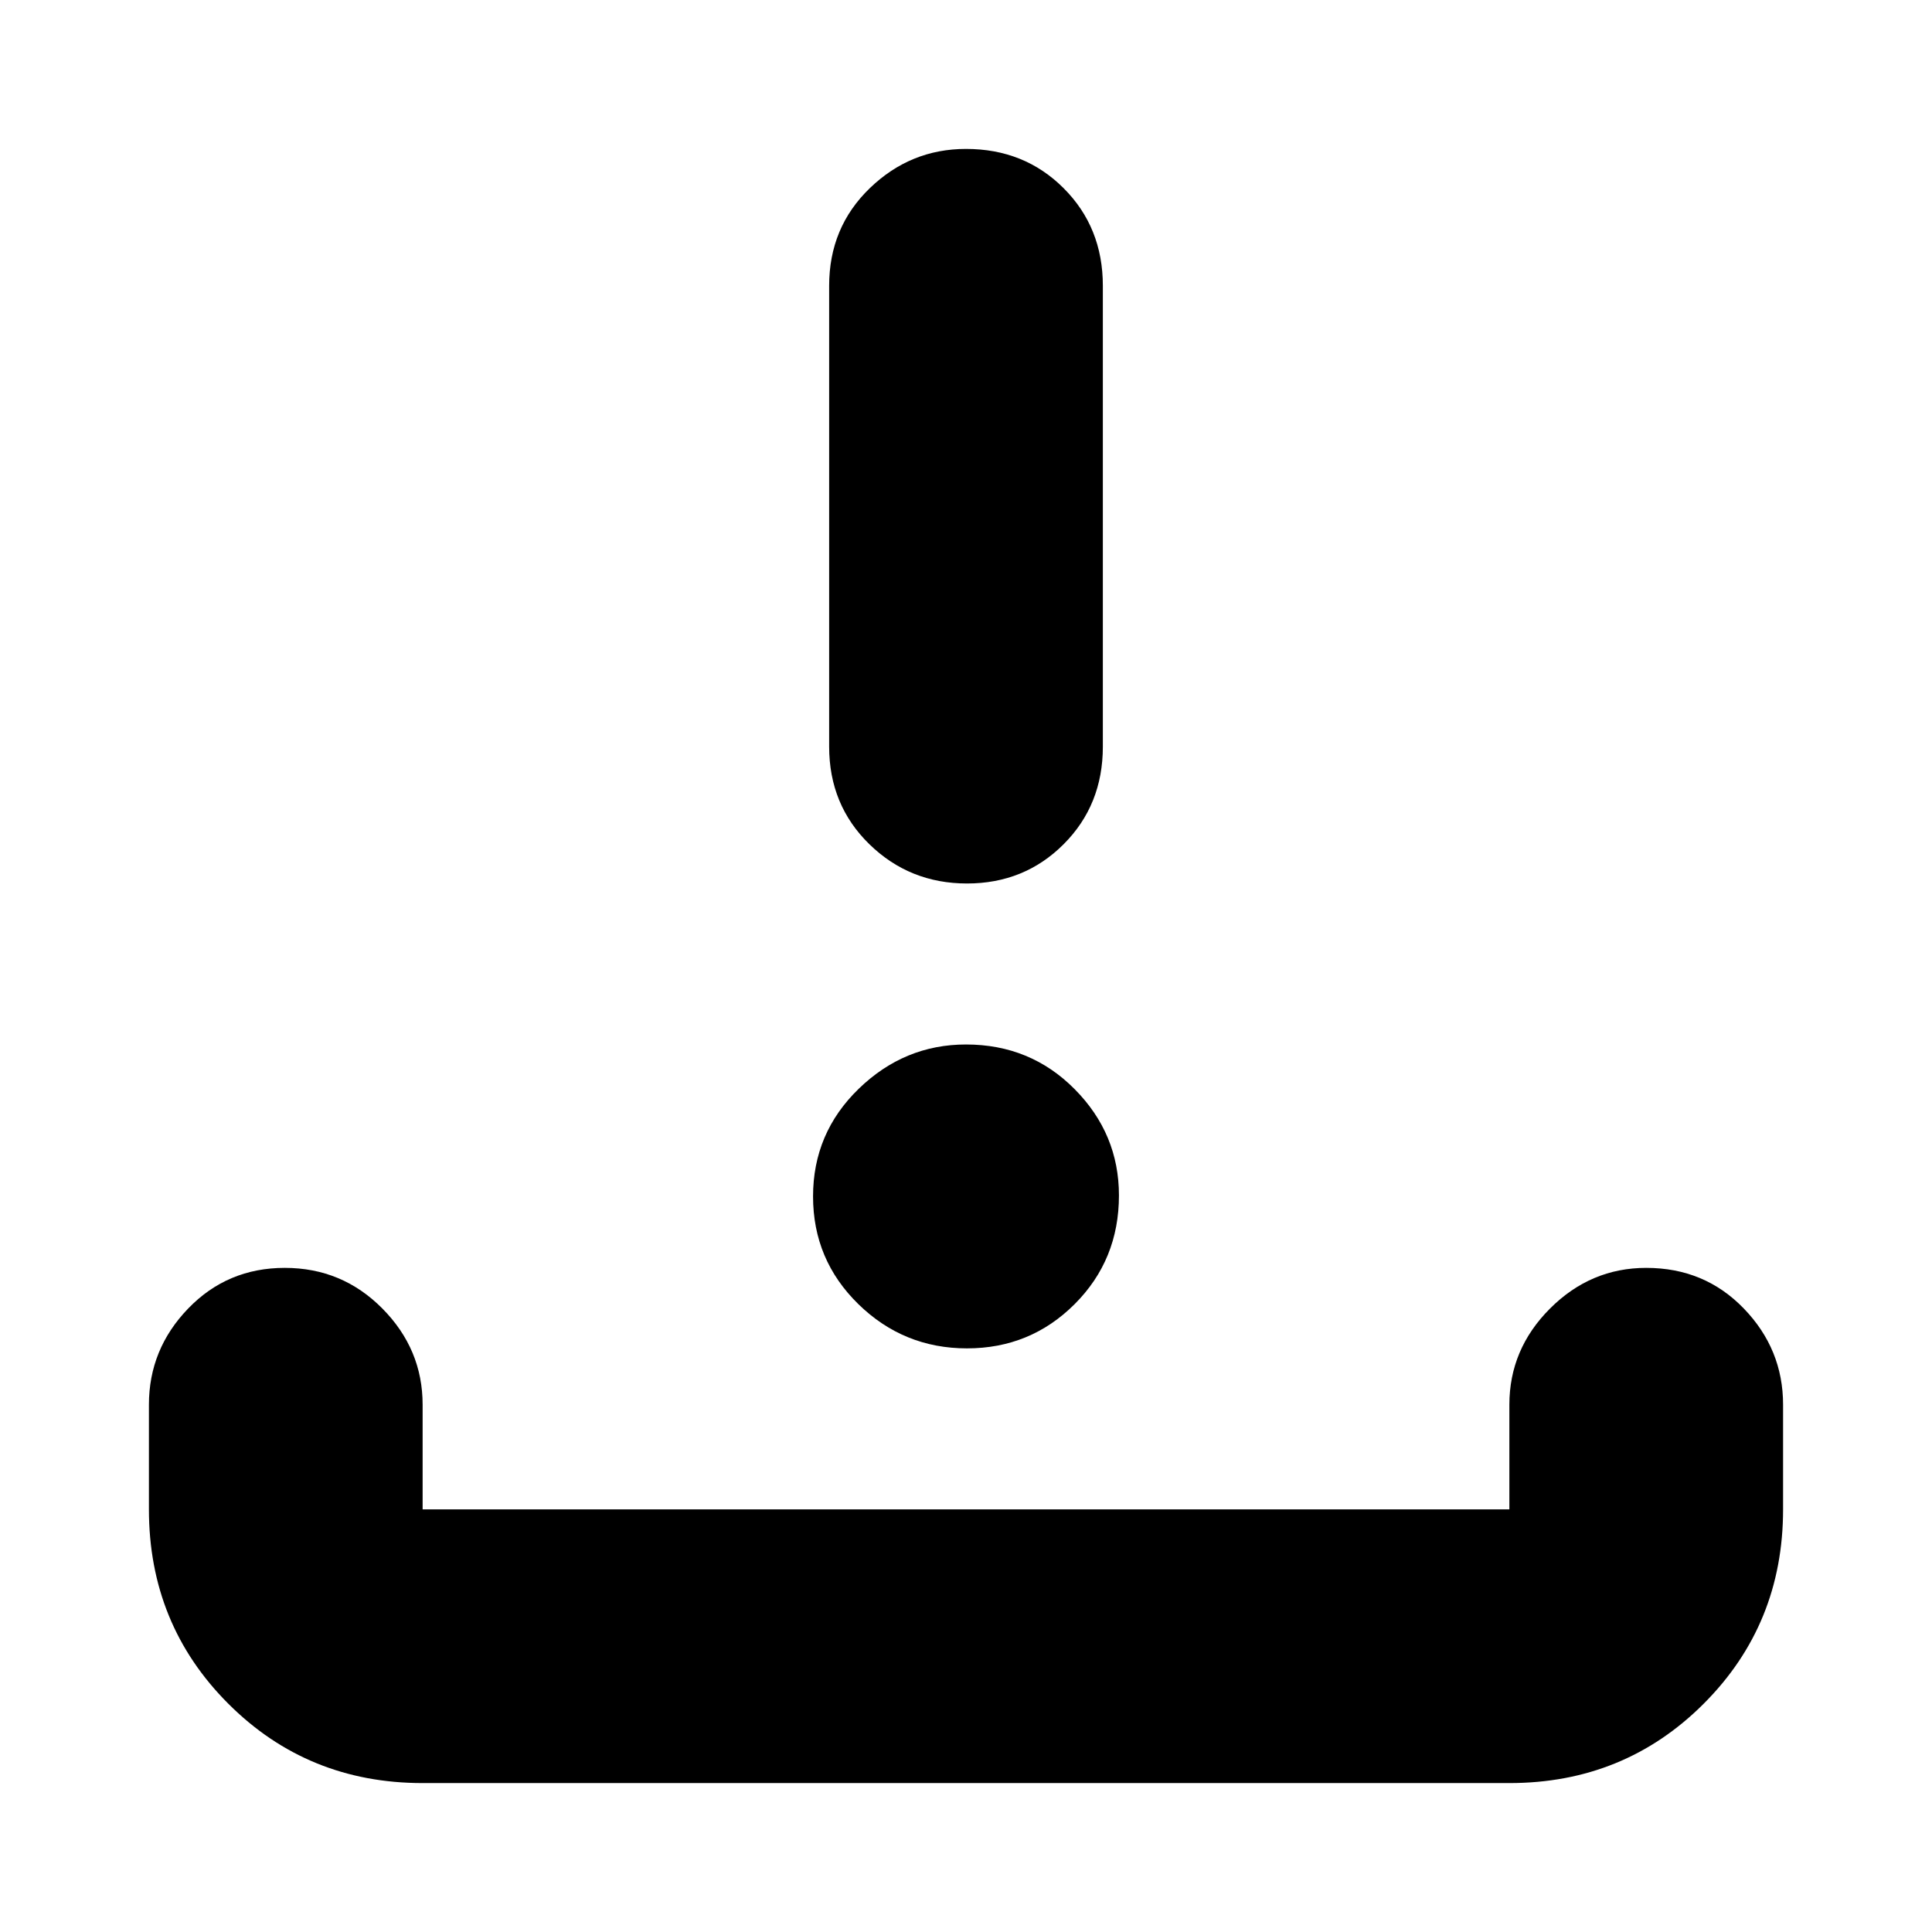 <svg xmlns="http://www.w3.org/2000/svg" height="24" viewBox="0 -960 960 960" width="24"><path d="M480.5-290q-31.5 0-54-22T404-365.5q0-31.5 22.7-53.5t53.3-22q32 0 54 22.2t22 52.8q0 32-22 54t-53.5 22Zm0-231q-28.5 0-48.5-19.5T412-589v-229q0-29 20.2-48.5T480-886q29 0 48.5 19.5T548-818v229q0 29-19.5 48.5t-48 19.5ZM210-74q-57.12 0-96.56-39.44Q74-152.88 74-210v-52q0-27.6 19.5-47.8 19.5-20.2 48-20.2t48.5 20.2q20 20.2 20 47.8v52h540v-52q0-27.6 20.2-47.8Q790.4-330 818-330q29 0 48.5 20.2T886-262v52q0 57.12-39.44 96.56Q807.13-74 750-74H210Z"/></svg>